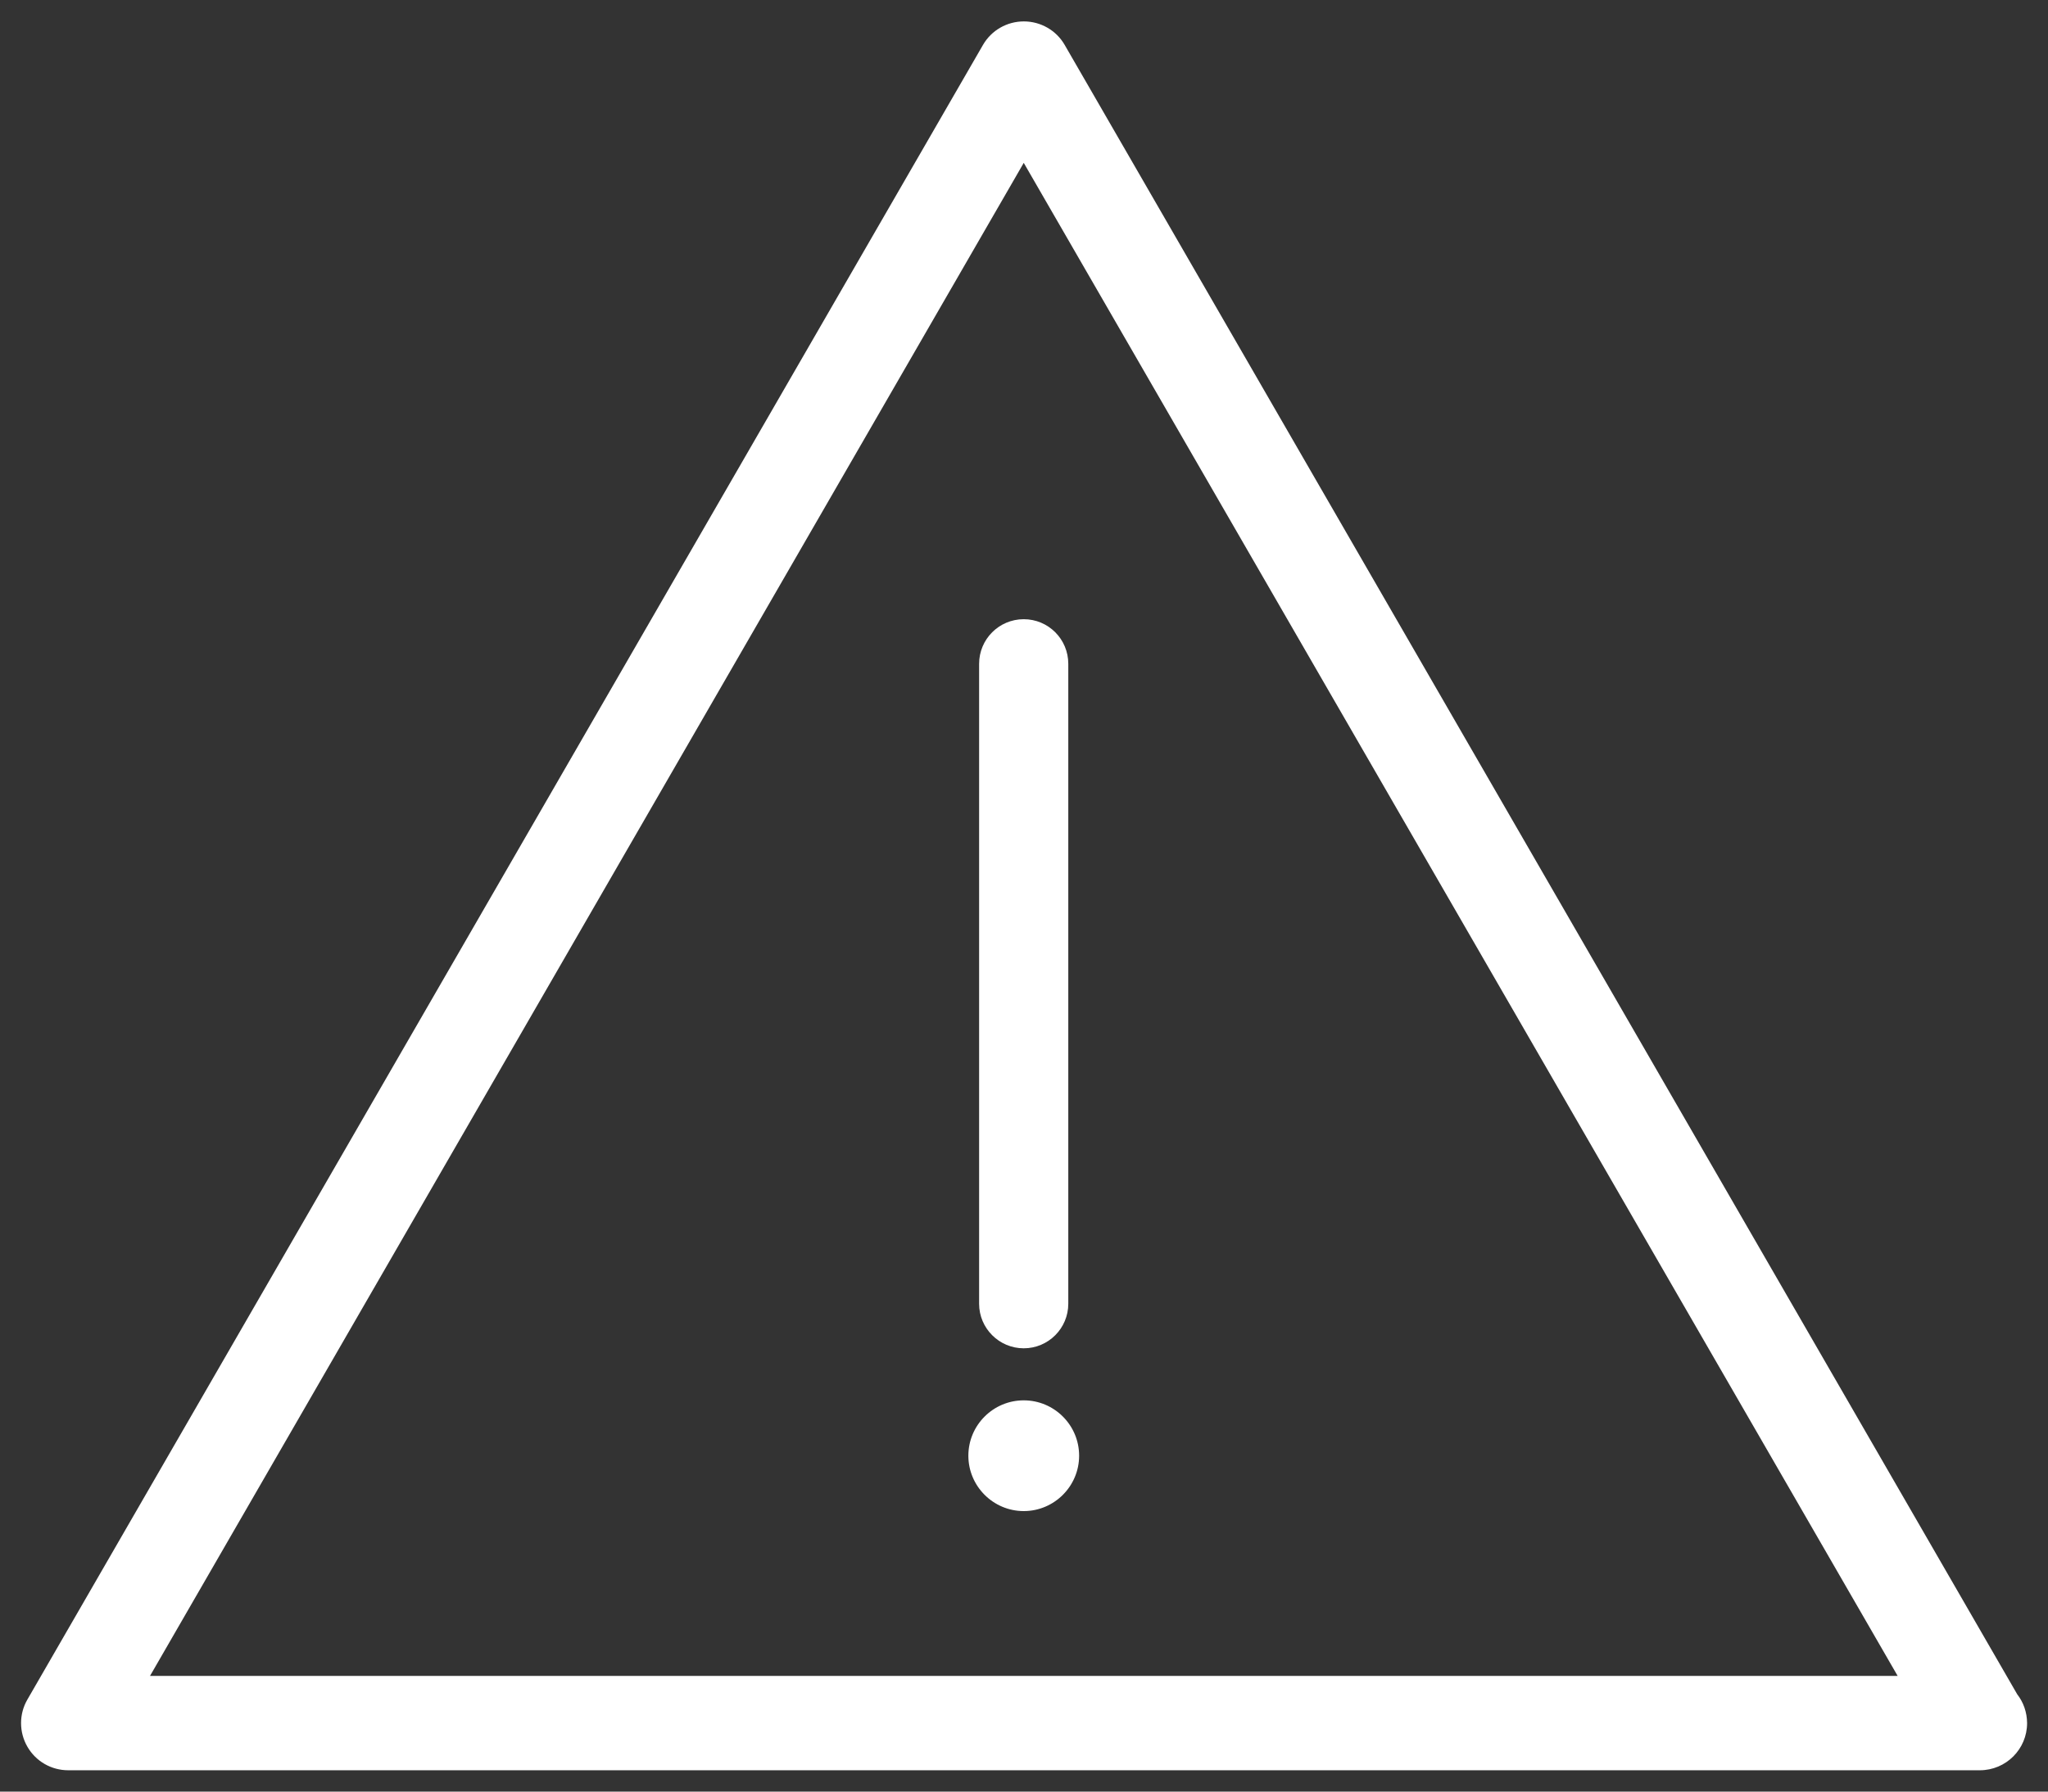<?xml version="1.0" encoding="utf-8"?>
<!-- Generator: Adobe Illustrator 16.0.0, SVG Export Plug-In . SVG Version: 6.00 Build 0)  -->
<!DOCTYPE svg PUBLIC "-//W3C//DTD SVG 1.1//EN" "http://www.w3.org/Graphics/SVG/1.1/DTD/svg11.dtd">
<svg version="1.1" id="Layer_1" xmlns="http://www.w3.org/2000/svg" xmlns:xlink="http://www.w3.org/1999/xlink" x="0px" y="0px"
	 width="24px" height="21px" viewBox="0 0 24 21" enable-background="new 0 0 24 21" xml:space="preserve">
<rect x="0" y="0" width="24" height="21" fill="#333333" stroke="none"/>
<path fill="#FFFFFF" d="M23.639,19.859L12.477,0.527c-0.099-0.172-0.282-0.276-0.479-0.276c-0.197,0-0.38,0.104-0.479,0.276
	L0.321,19.921c-0.099,0.17-0.099,0.382,0,0.553c0.099,0.172,0.281,0.276,0.479,0.276h22.396c0.002,0,0.003,0,0.005,0
	c0.306,0,0.554-0.247,0.554-0.553C23.754,20.069,23.712,19.953,23.639,19.859z M1.758,19.644L11.997,1.909l10.241,17.735H1.758
	L1.758,19.644z"/>
<g>
	<path fill="#FFFFFF" d="M11.474,7.781v7.501c0,0.287,0.234,0.522,0.523,0.522s0.522-0.235,0.522-0.522V7.781
		c0-0.289-0.233-0.523-0.522-0.523S11.474,7.492,11.474,7.781z"/>
	<path fill="#FFFFFF" d="M11.997,16.414c-0.358,0-0.649,0.291-0.649,0.649c0,0.357,0.291,0.649,0.649,0.649s0.649-0.292,0.649-0.649
		C12.646,16.705,12.355,16.414,11.997,16.414z"/>
</g>
</svg>
